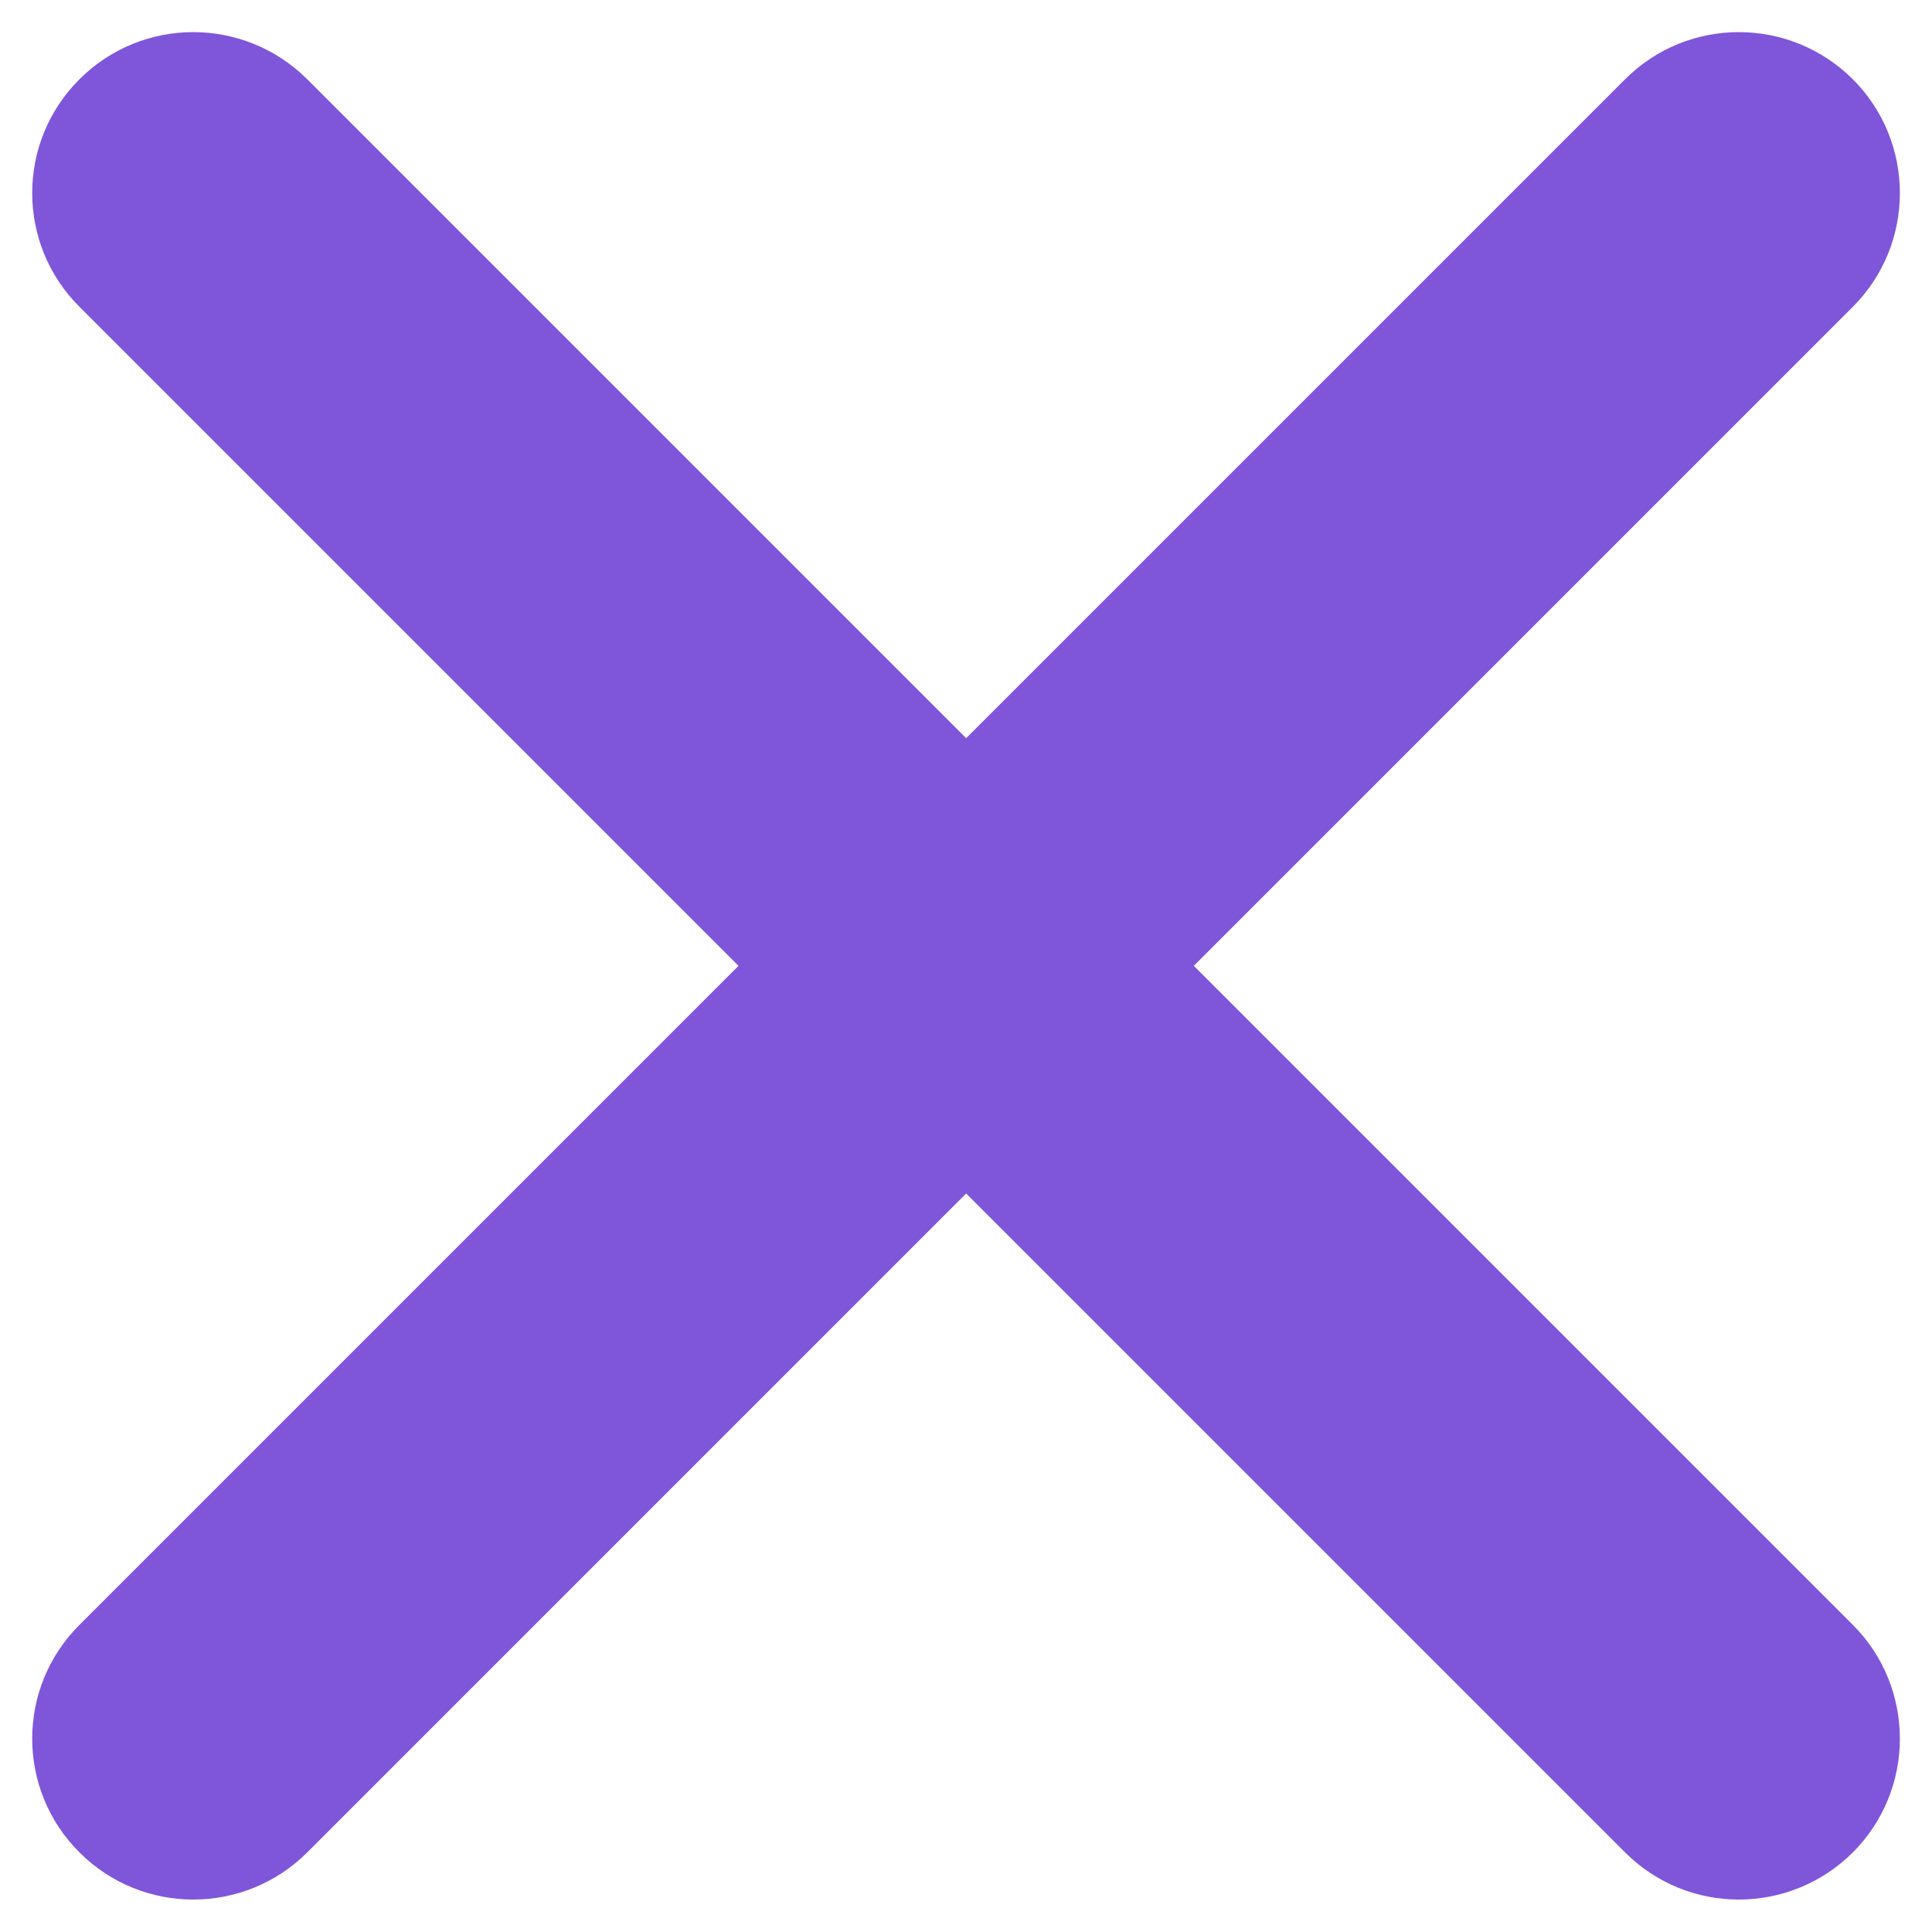 <svg width="6" height="6" viewBox="0 0 6 6" fill="none" xmlns="http://www.w3.org/2000/svg"><path d="M5.754 0.953C5.949 0.758 5.949 0.441 5.754 0.246C5.558 0.051 5.242 0.051 5.047 0.246L5.754 0.953ZM0.247 5.046C0.051 5.241 0.051 5.558 0.247 5.753C0.442 5.948 0.758 5.948 0.954 5.753L0.247 5.046ZM0.954 0.246C0.758 0.051 0.442 0.051 0.247 0.246C0.051 0.441 0.051 0.758 0.247 0.953L0.954 0.246ZM5.047 5.753C5.242 5.948 5.558 5.948 5.754 5.753C5.949 5.558 5.949 5.241 5.754 5.046L5.047 5.753ZM5.047 0.246L0.247 5.046L0.954 5.753L5.754 0.953L5.047 0.246ZM0.247 0.953L5.047 5.753L5.754 5.046L0.954 0.246L0.247 0.953Z" fill="#7F56D9"/></svg>